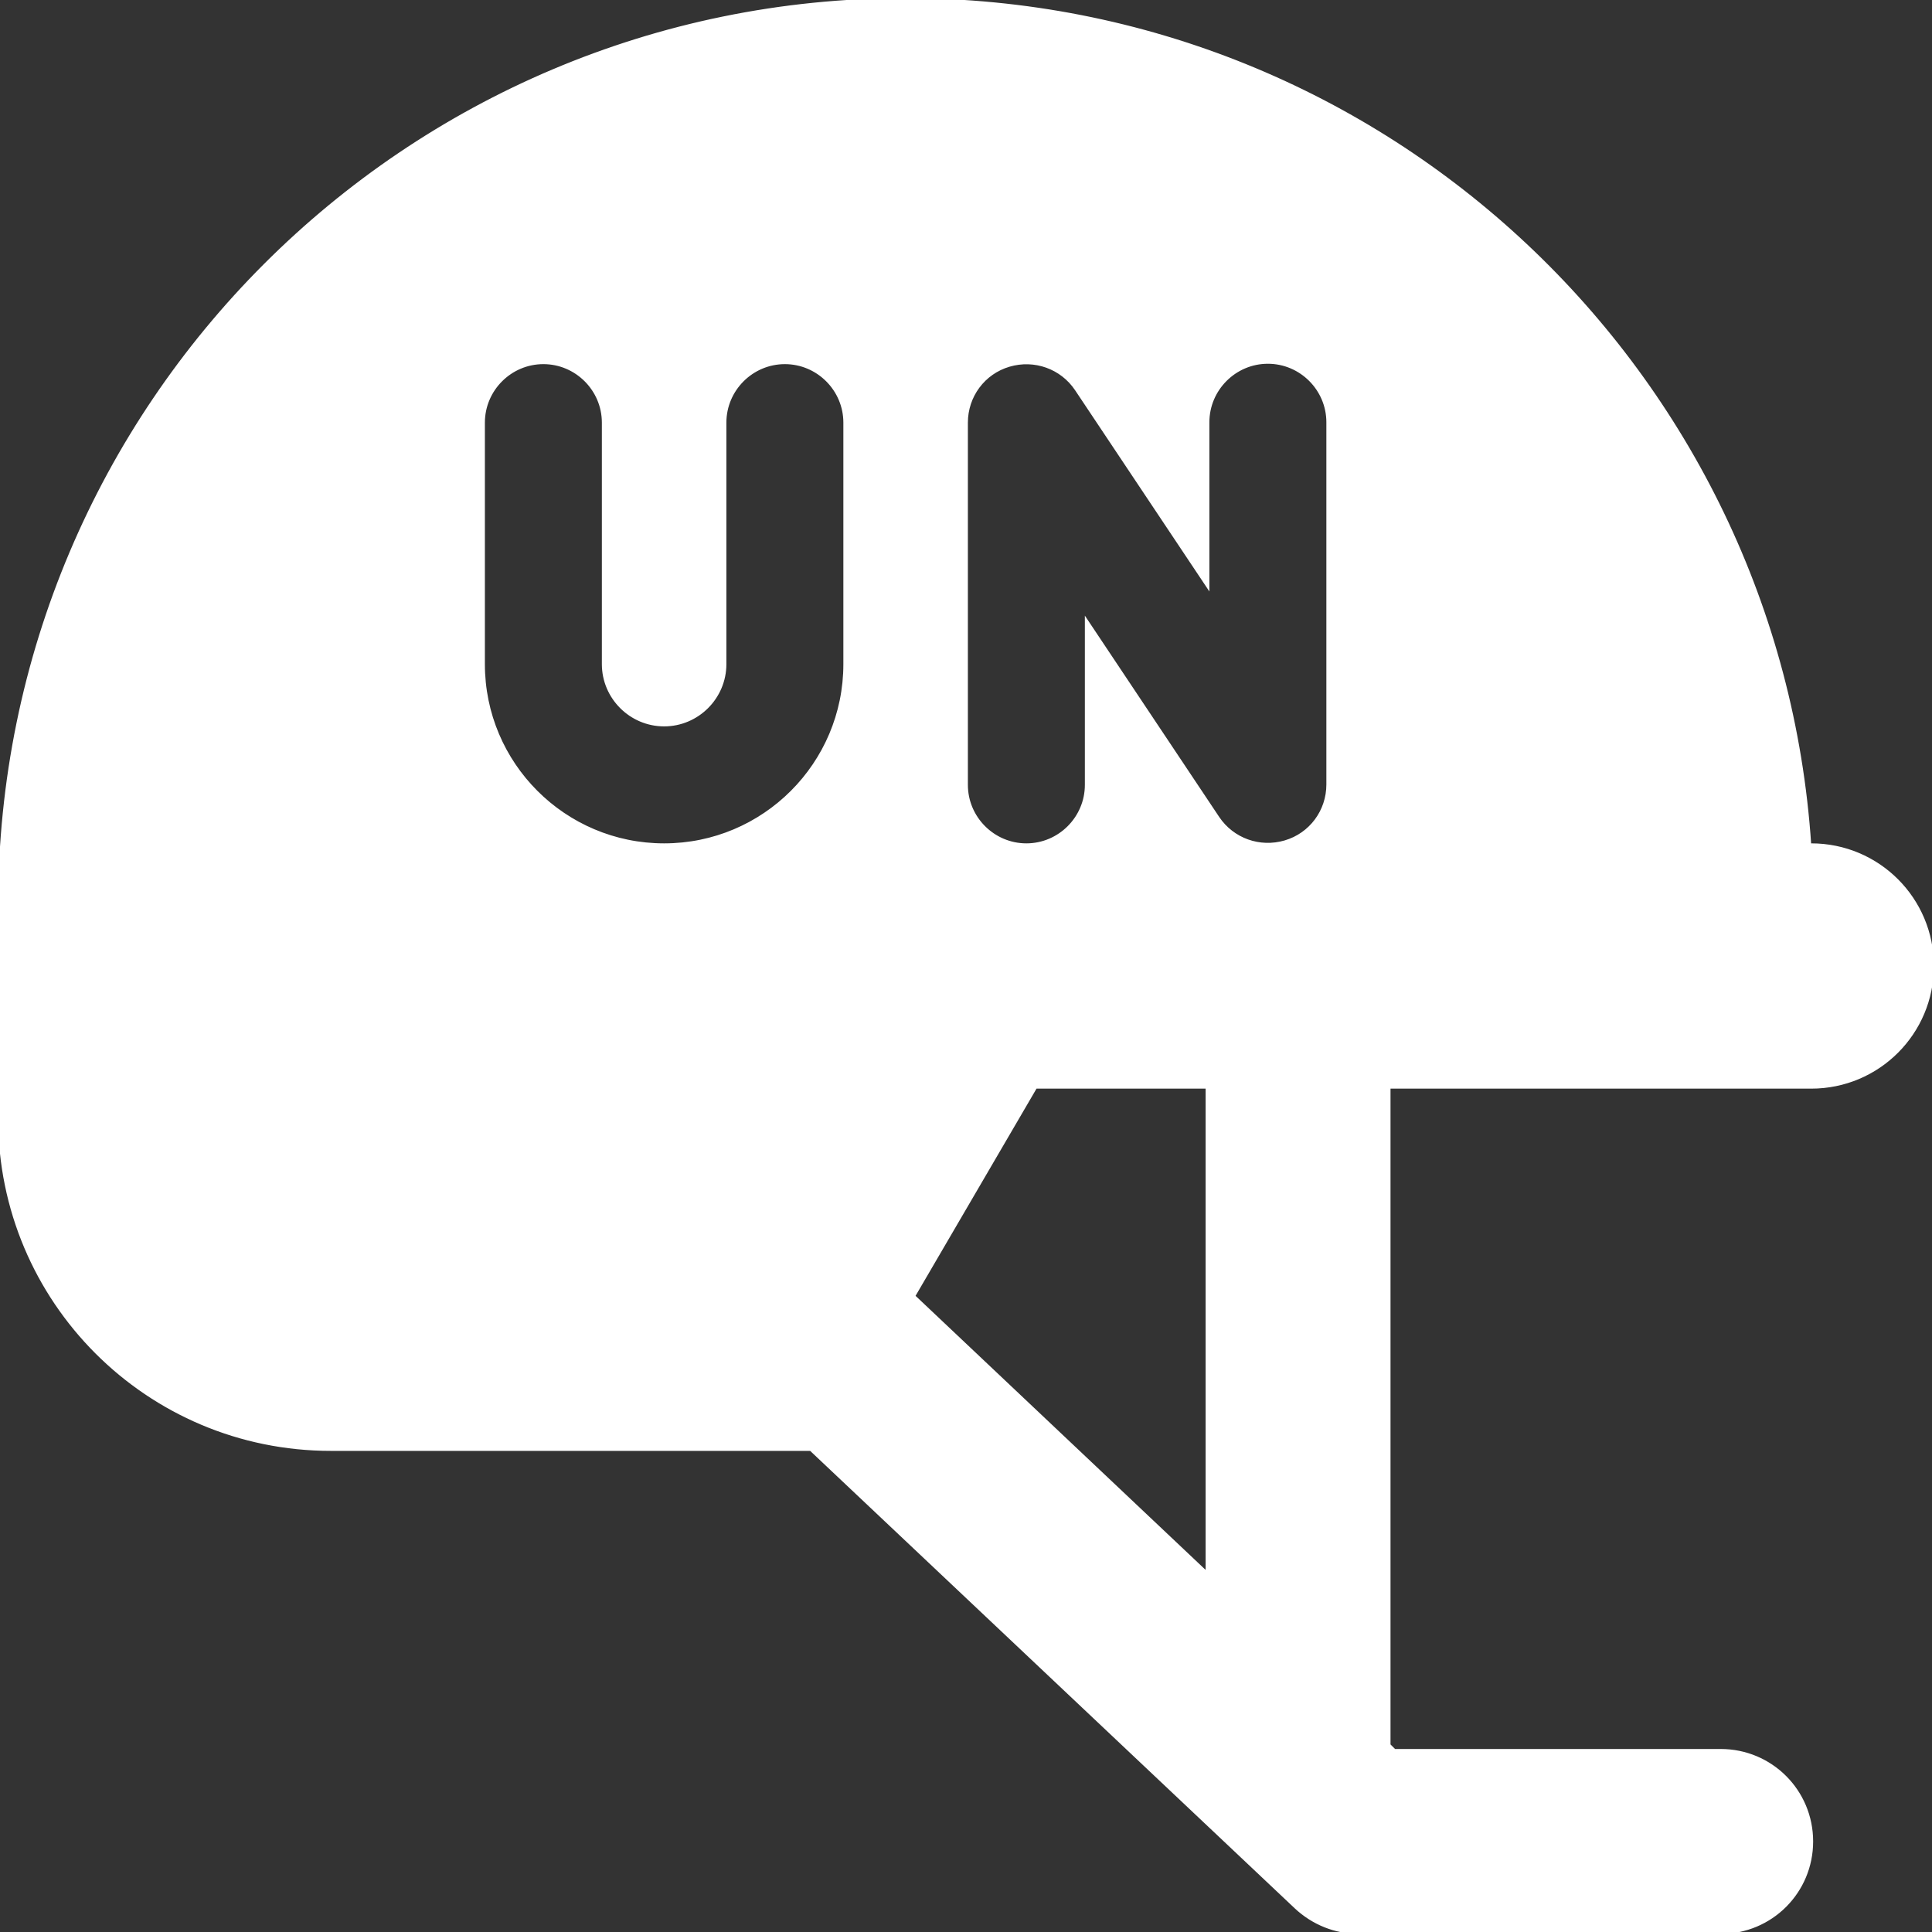 <svg             xmlns="http://www.w3.org/2000/svg" viewBox="0 0 512 512"           width="20" height="20"><rect x="0" y="0" width="512" height="512" fill="#333333" stroke="none"/><path stroke="white" fill="white" d="M479.5 224C471.2 98.9 367.2 0 240 0C107.5 0 0 107.5 0 240l0 56.3C0 344.8 39.2 384 87.7 384L200 384l14.9 0L343.5 505.4c4.5 4.2 10.4 6.6 16.5 6.6l96 0c13.3 0 24-10.7 24-24s-10.7-24-24-24l-86.5 0-1.5-1.5L368 288l80 0 32 0c17.7 0 32-14.3 32-32s-14.3-32-32-32l-.5 0zM320 417.2l-78-73.7L274.4 288l45.6 0 0 129.2zM285.3 103.1l34.7 52 0-43.2c0-8.8 7.2-16 16-16s16 7.2 16 16l0 96c0 7.1-4.6 13.3-11.4 15.3s-14-.6-17.9-6.4l-34.7-52 0 43.2c0 8.8-7.2 16-16 16s-16-7.2-16-16l0-96c0-7.1 4.6-13.3 11.4-15.3s14 .6 17.9 6.4zM160 112l0 64c0 8.8 7.2 16 16 16s16-7.2 16-16l0-64c0-8.8 7.2-16 16-16s16 7.2 16 16l0 64c0 26.5-21.5 48-48 48s-48-21.5-48-48l0-64c0-8.8 7.2-16 16-16s16 7.2 16 16z"/></svg>